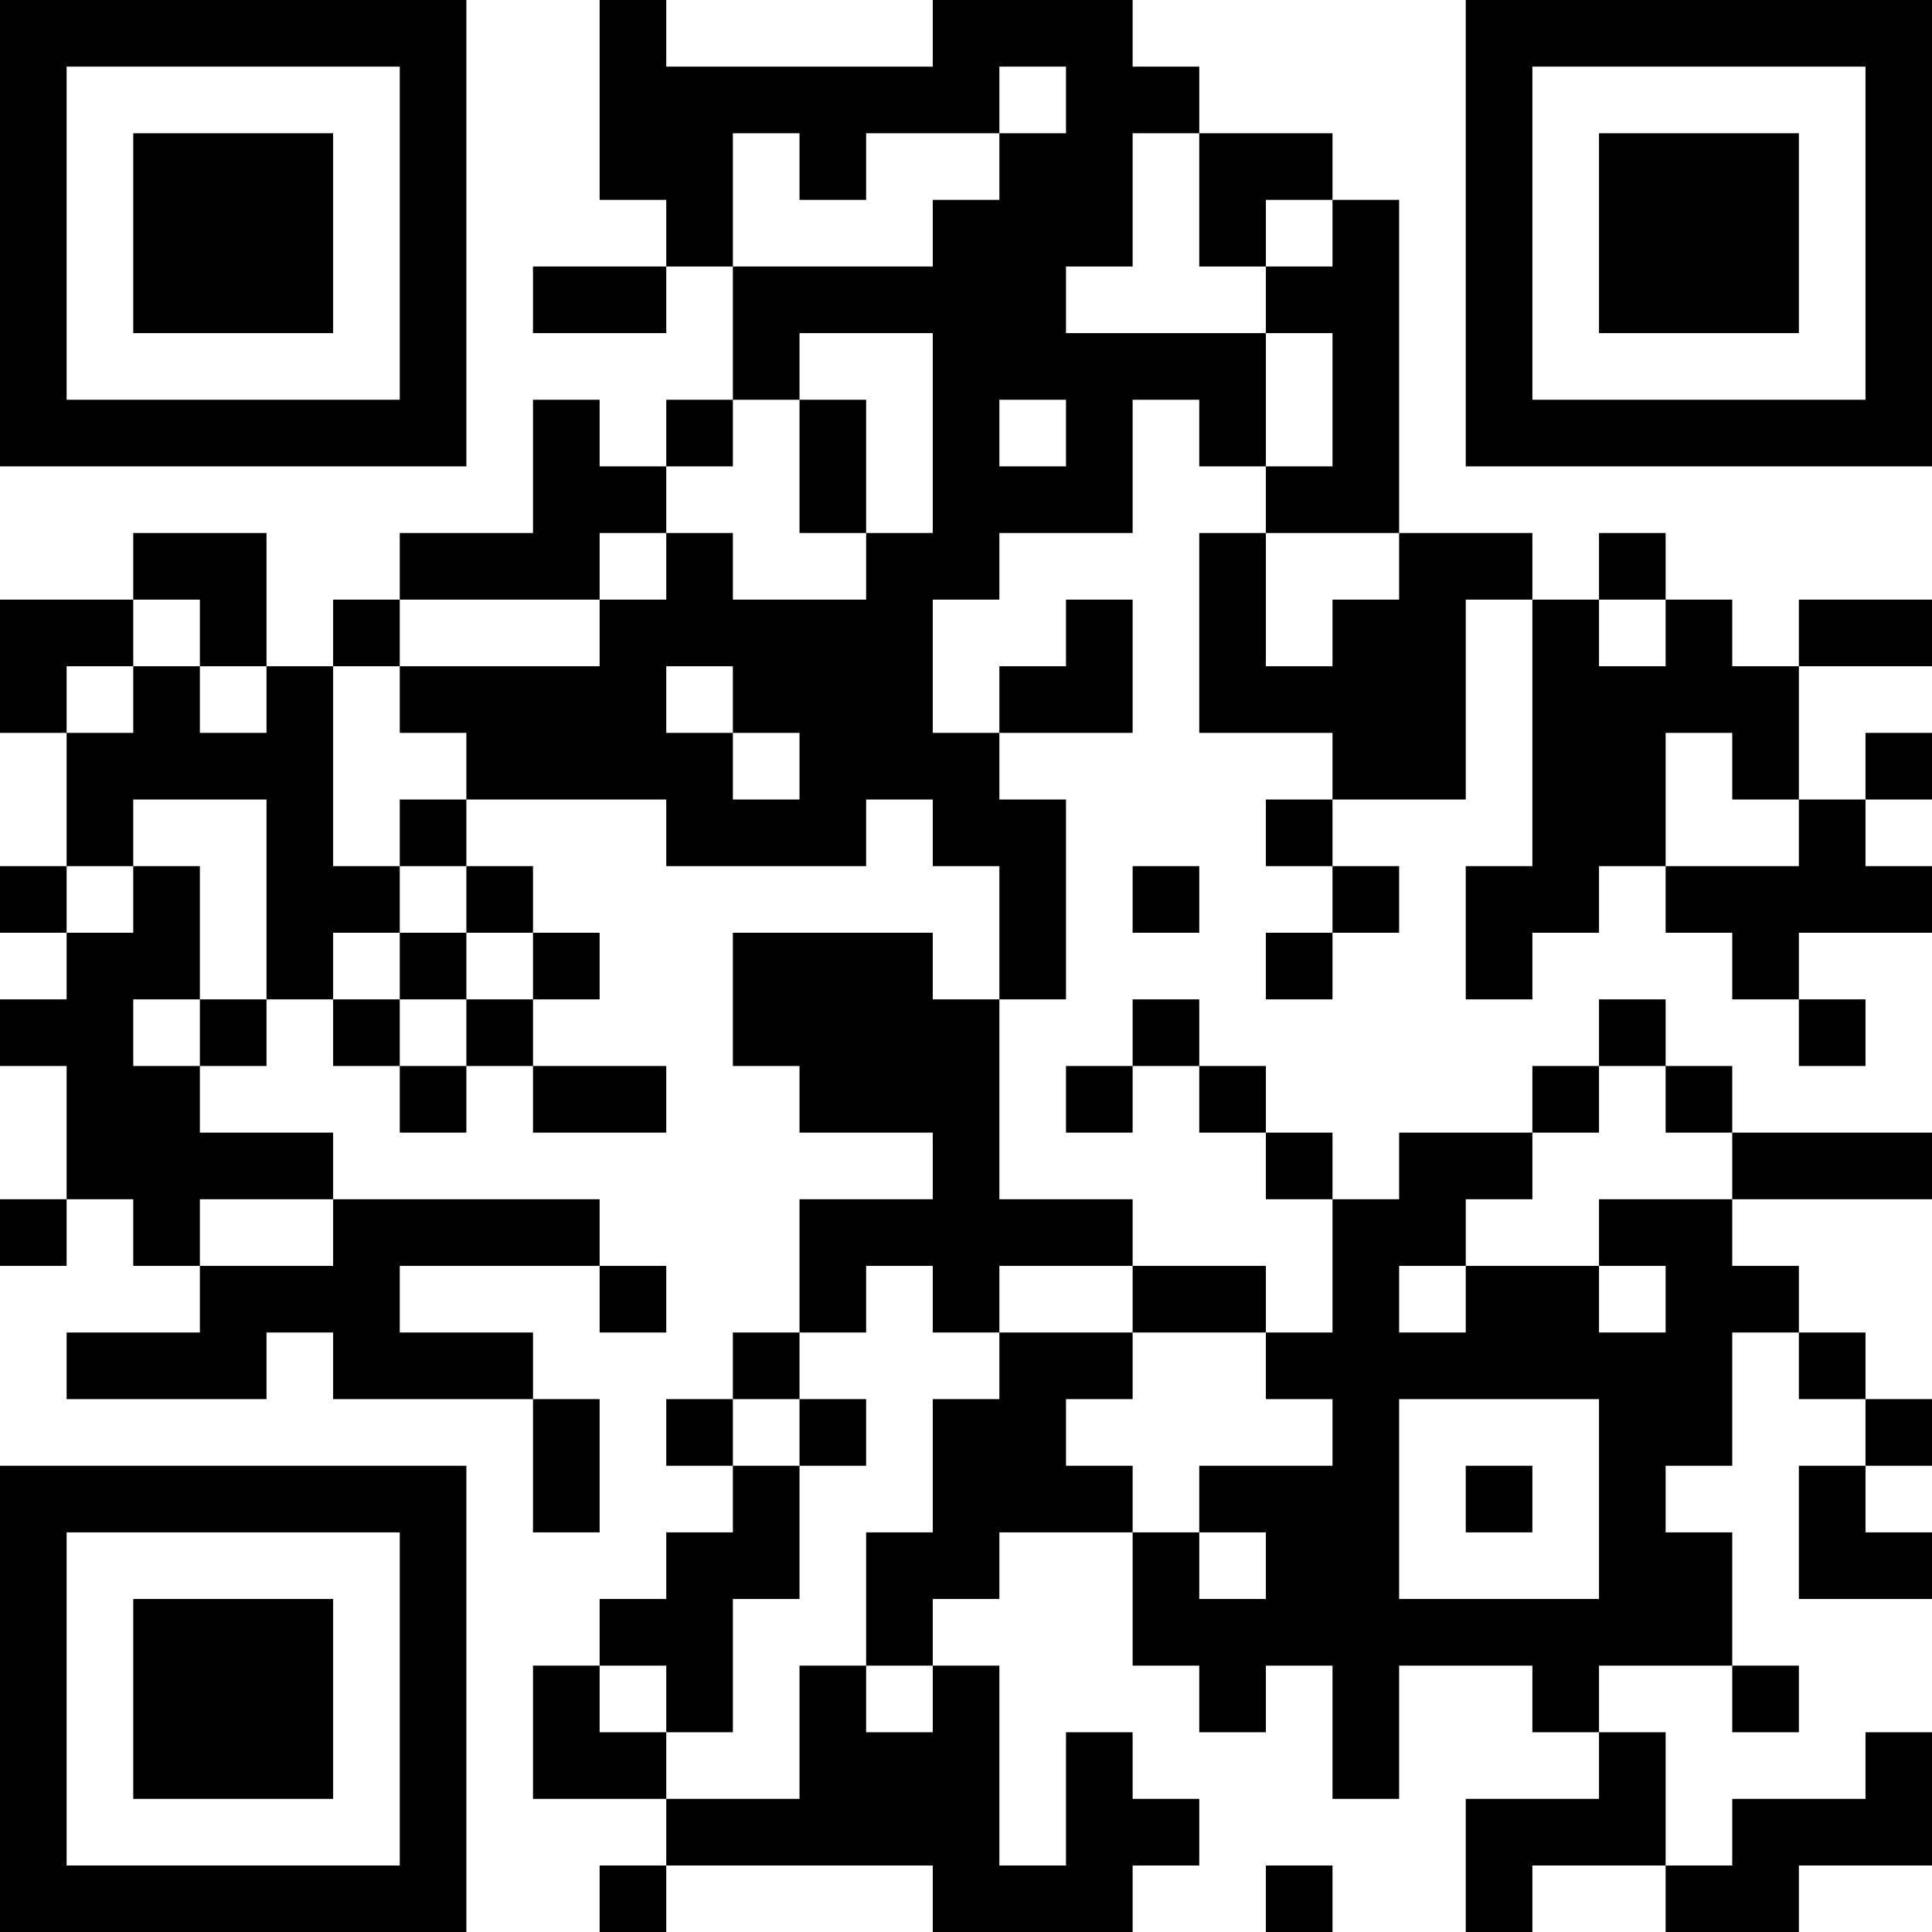 <?xml version="1.0" encoding="UTF-8"?>
<svg xmlns="http://www.w3.org/2000/svg" version="1.1" width="200" height="200" viewBox="0 0 200 200"><rect x="0" y="0" width="200" height="200" fill="#ffffff"/><g transform="scale(6.897)"><g transform="translate(0,0)"><path fill-rule="evenodd" d="M9 0L9 3L10 3L10 4L8 4L8 5L10 5L10 4L11 4L11 6L10 6L10 7L9 7L9 6L8 6L8 8L6 8L6 9L5 9L5 10L4 10L4 8L2 8L2 9L0 9L0 11L1 11L1 13L0 13L0 14L1 14L1 15L0 15L0 16L1 16L1 18L0 18L0 19L1 19L1 18L2 18L2 19L3 19L3 20L1 20L1 21L4 21L4 20L5 20L5 21L8 21L8 23L9 23L9 21L8 21L8 20L6 20L6 19L9 19L9 20L10 20L10 19L9 19L9 18L5 18L5 17L3 17L3 16L4 16L4 15L5 15L5 16L6 16L6 17L7 17L7 16L8 16L8 17L10 17L10 16L8 16L8 15L9 15L9 14L8 14L8 13L7 13L7 12L10 12L10 13L13 13L13 12L14 12L14 13L15 13L15 15L14 15L14 14L11 14L11 16L12 16L12 17L14 17L14 18L12 18L12 20L11 20L11 21L10 21L10 22L11 22L11 23L10 23L10 24L9 24L9 25L8 25L8 27L10 27L10 28L9 28L9 29L10 29L10 28L14 28L14 29L17 29L17 28L18 28L18 27L17 27L17 26L16 26L16 28L15 28L15 25L14 25L14 24L15 24L15 23L17 23L17 25L18 25L18 26L19 26L19 25L20 25L20 27L21 27L21 25L23 25L23 26L24 26L24 27L22 27L22 29L23 29L23 28L25 28L25 29L27 29L27 28L29 28L29 26L28 26L28 27L26 27L26 28L25 28L25 26L24 26L24 25L26 25L26 26L27 26L27 25L26 25L26 23L25 23L25 22L26 22L26 20L27 20L27 21L28 21L28 22L27 22L27 24L29 24L29 23L28 23L28 22L29 22L29 21L28 21L28 20L27 20L27 19L26 19L26 18L29 18L29 17L26 17L26 16L25 16L25 15L24 15L24 16L23 16L23 17L21 17L21 18L20 18L20 17L19 17L19 16L18 16L18 15L17 15L17 16L16 16L16 17L17 17L17 16L18 16L18 17L19 17L19 18L20 18L20 20L19 20L19 19L17 19L17 18L15 18L15 15L16 15L16 12L15 12L15 11L17 11L17 9L16 9L16 10L15 10L15 11L14 11L14 9L15 9L15 8L17 8L17 6L18 6L18 7L19 7L19 8L18 8L18 11L20 11L20 12L19 12L19 13L20 13L20 14L19 14L19 15L20 15L20 14L21 14L21 13L20 13L20 12L22 12L22 9L23 9L23 13L22 13L22 15L23 15L23 14L24 14L24 13L25 13L25 14L26 14L26 15L27 15L27 16L28 16L28 15L27 15L27 14L29 14L29 13L28 13L28 12L29 12L29 11L28 11L28 12L27 12L27 10L29 10L29 9L27 9L27 10L26 10L26 9L25 9L25 8L24 8L24 9L23 9L23 8L21 8L21 3L20 3L20 2L18 2L18 1L17 1L17 0L14 0L14 1L10 1L10 0ZM15 1L15 2L13 2L13 3L12 3L12 2L11 2L11 4L14 4L14 3L15 3L15 2L16 2L16 1ZM17 2L17 4L16 4L16 5L19 5L19 7L20 7L20 5L19 5L19 4L20 4L20 3L19 3L19 4L18 4L18 2ZM12 5L12 6L11 6L11 7L10 7L10 8L9 8L9 9L6 9L6 10L5 10L5 13L6 13L6 14L5 14L5 15L6 15L6 16L7 16L7 15L8 15L8 14L7 14L7 13L6 13L6 12L7 12L7 11L6 11L6 10L9 10L9 9L10 9L10 8L11 8L11 9L13 9L13 8L14 8L14 5ZM12 6L12 8L13 8L13 6ZM15 6L15 7L16 7L16 6ZM19 8L19 10L20 10L20 9L21 9L21 8ZM2 9L2 10L1 10L1 11L2 11L2 10L3 10L3 11L4 11L4 10L3 10L3 9ZM24 9L24 10L25 10L25 9ZM10 10L10 11L11 11L11 12L12 12L12 11L11 11L11 10ZM25 11L25 13L27 13L27 12L26 12L26 11ZM2 12L2 13L1 13L1 14L2 14L2 13L3 13L3 15L2 15L2 16L3 16L3 15L4 15L4 12ZM17 13L17 14L18 14L18 13ZM6 14L6 15L7 15L7 14ZM24 16L24 17L23 17L23 18L22 18L22 19L21 19L21 20L22 20L22 19L24 19L24 20L25 20L25 19L24 19L24 18L26 18L26 17L25 17L25 16ZM3 18L3 19L5 19L5 18ZM13 19L13 20L12 20L12 21L11 21L11 22L12 22L12 24L11 24L11 26L10 26L10 25L9 25L9 26L10 26L10 27L12 27L12 25L13 25L13 26L14 26L14 25L13 25L13 23L14 23L14 21L15 21L15 20L17 20L17 21L16 21L16 22L17 22L17 23L18 23L18 24L19 24L19 23L18 23L18 22L20 22L20 21L19 21L19 20L17 20L17 19L15 19L15 20L14 20L14 19ZM12 21L12 22L13 22L13 21ZM21 21L21 24L24 24L24 21ZM22 22L22 23L23 23L23 22ZM19 28L19 29L20 29L20 28ZM0 0L0 7L7 7L7 0ZM1 1L1 6L6 6L6 1ZM2 2L2 5L5 5L5 2ZM22 0L22 7L29 7L29 0ZM23 1L23 6L28 6L28 1ZM24 2L24 5L27 5L27 2ZM0 22L0 29L7 29L7 22ZM1 23L1 28L6 28L6 23ZM2 24L2 27L5 27L5 24Z" fill="#000000"/></g></g></svg>
